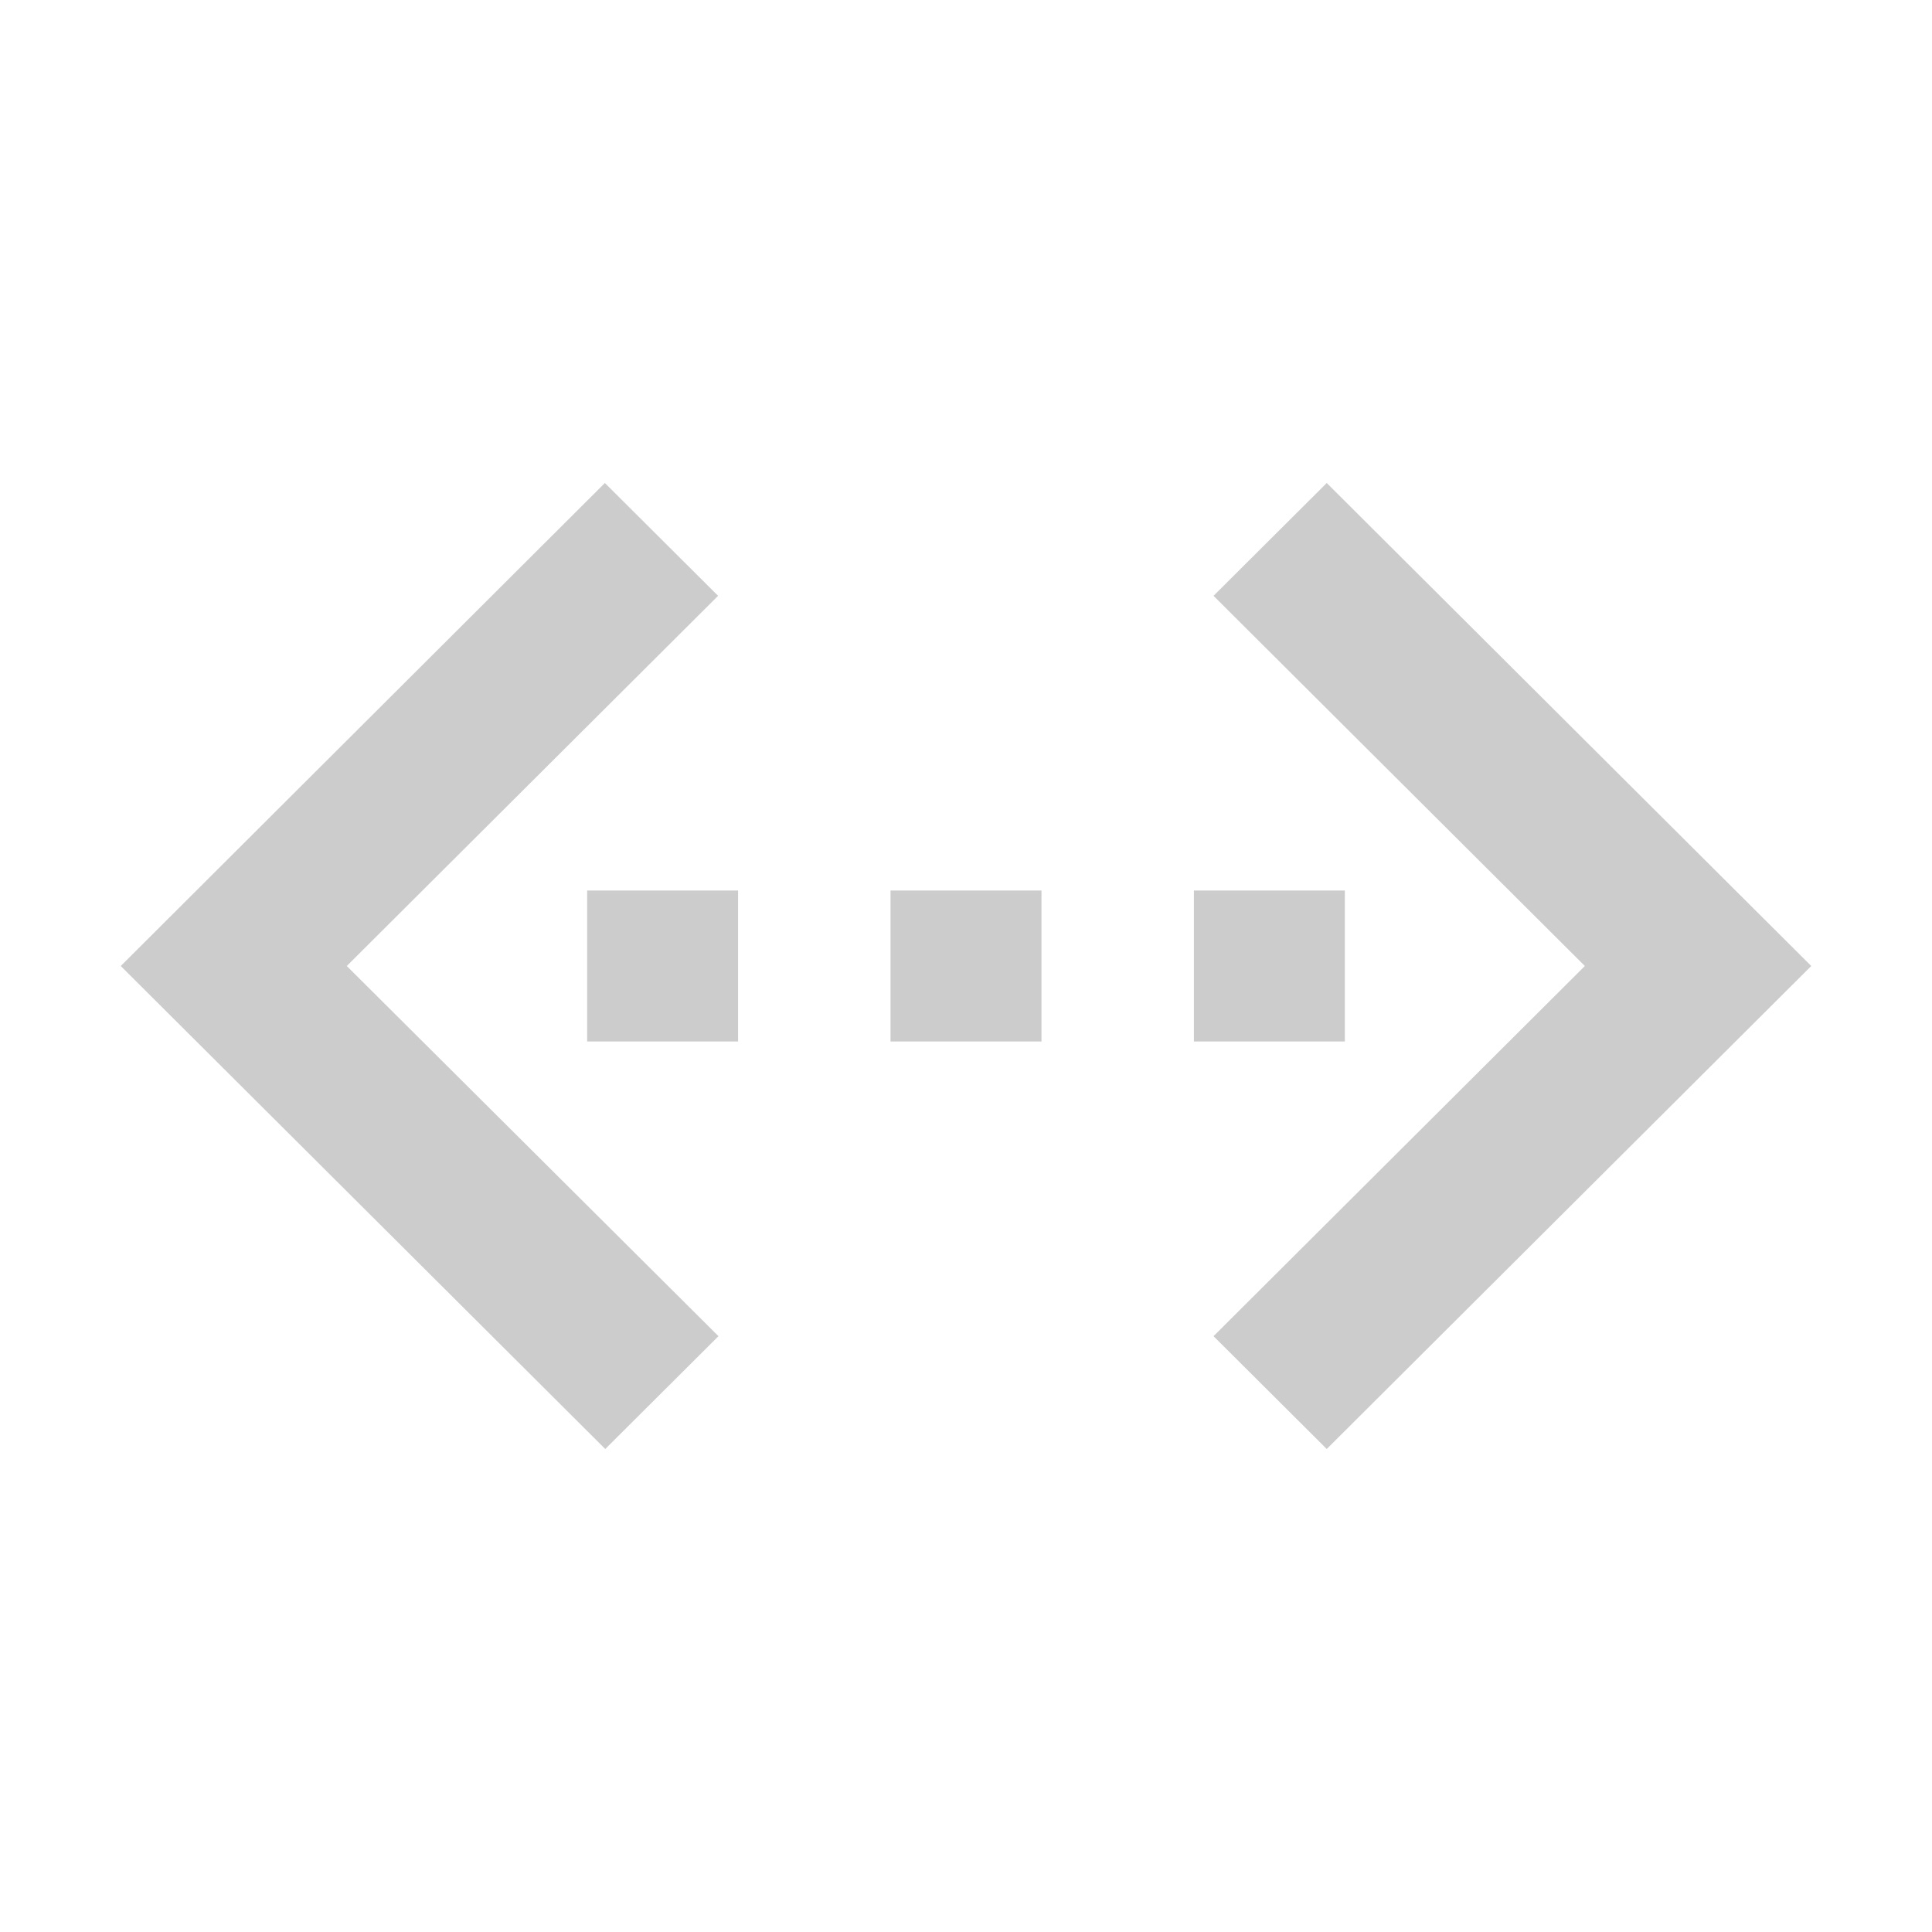 <svg xmlns="http://www.w3.org/2000/svg" viewBox="0 0 512 512"><path fill="rgb(204, 204, 204)" d="M190.4 354.1L91.9 256l98.4-98.1-30-29.9L32 256l128.4 128 30-29.9zm131.2 0L420 256l-98.4-98.1 30-29.9L480 256 351.6 384l-30-29.9z"/><path fill="rgb(204, 204, 204)" d="M155.6 276h40v-40h-40v40zm200.8-40h-40v40h40v-40zM236 276h40v-40h-40v40z"/></svg>